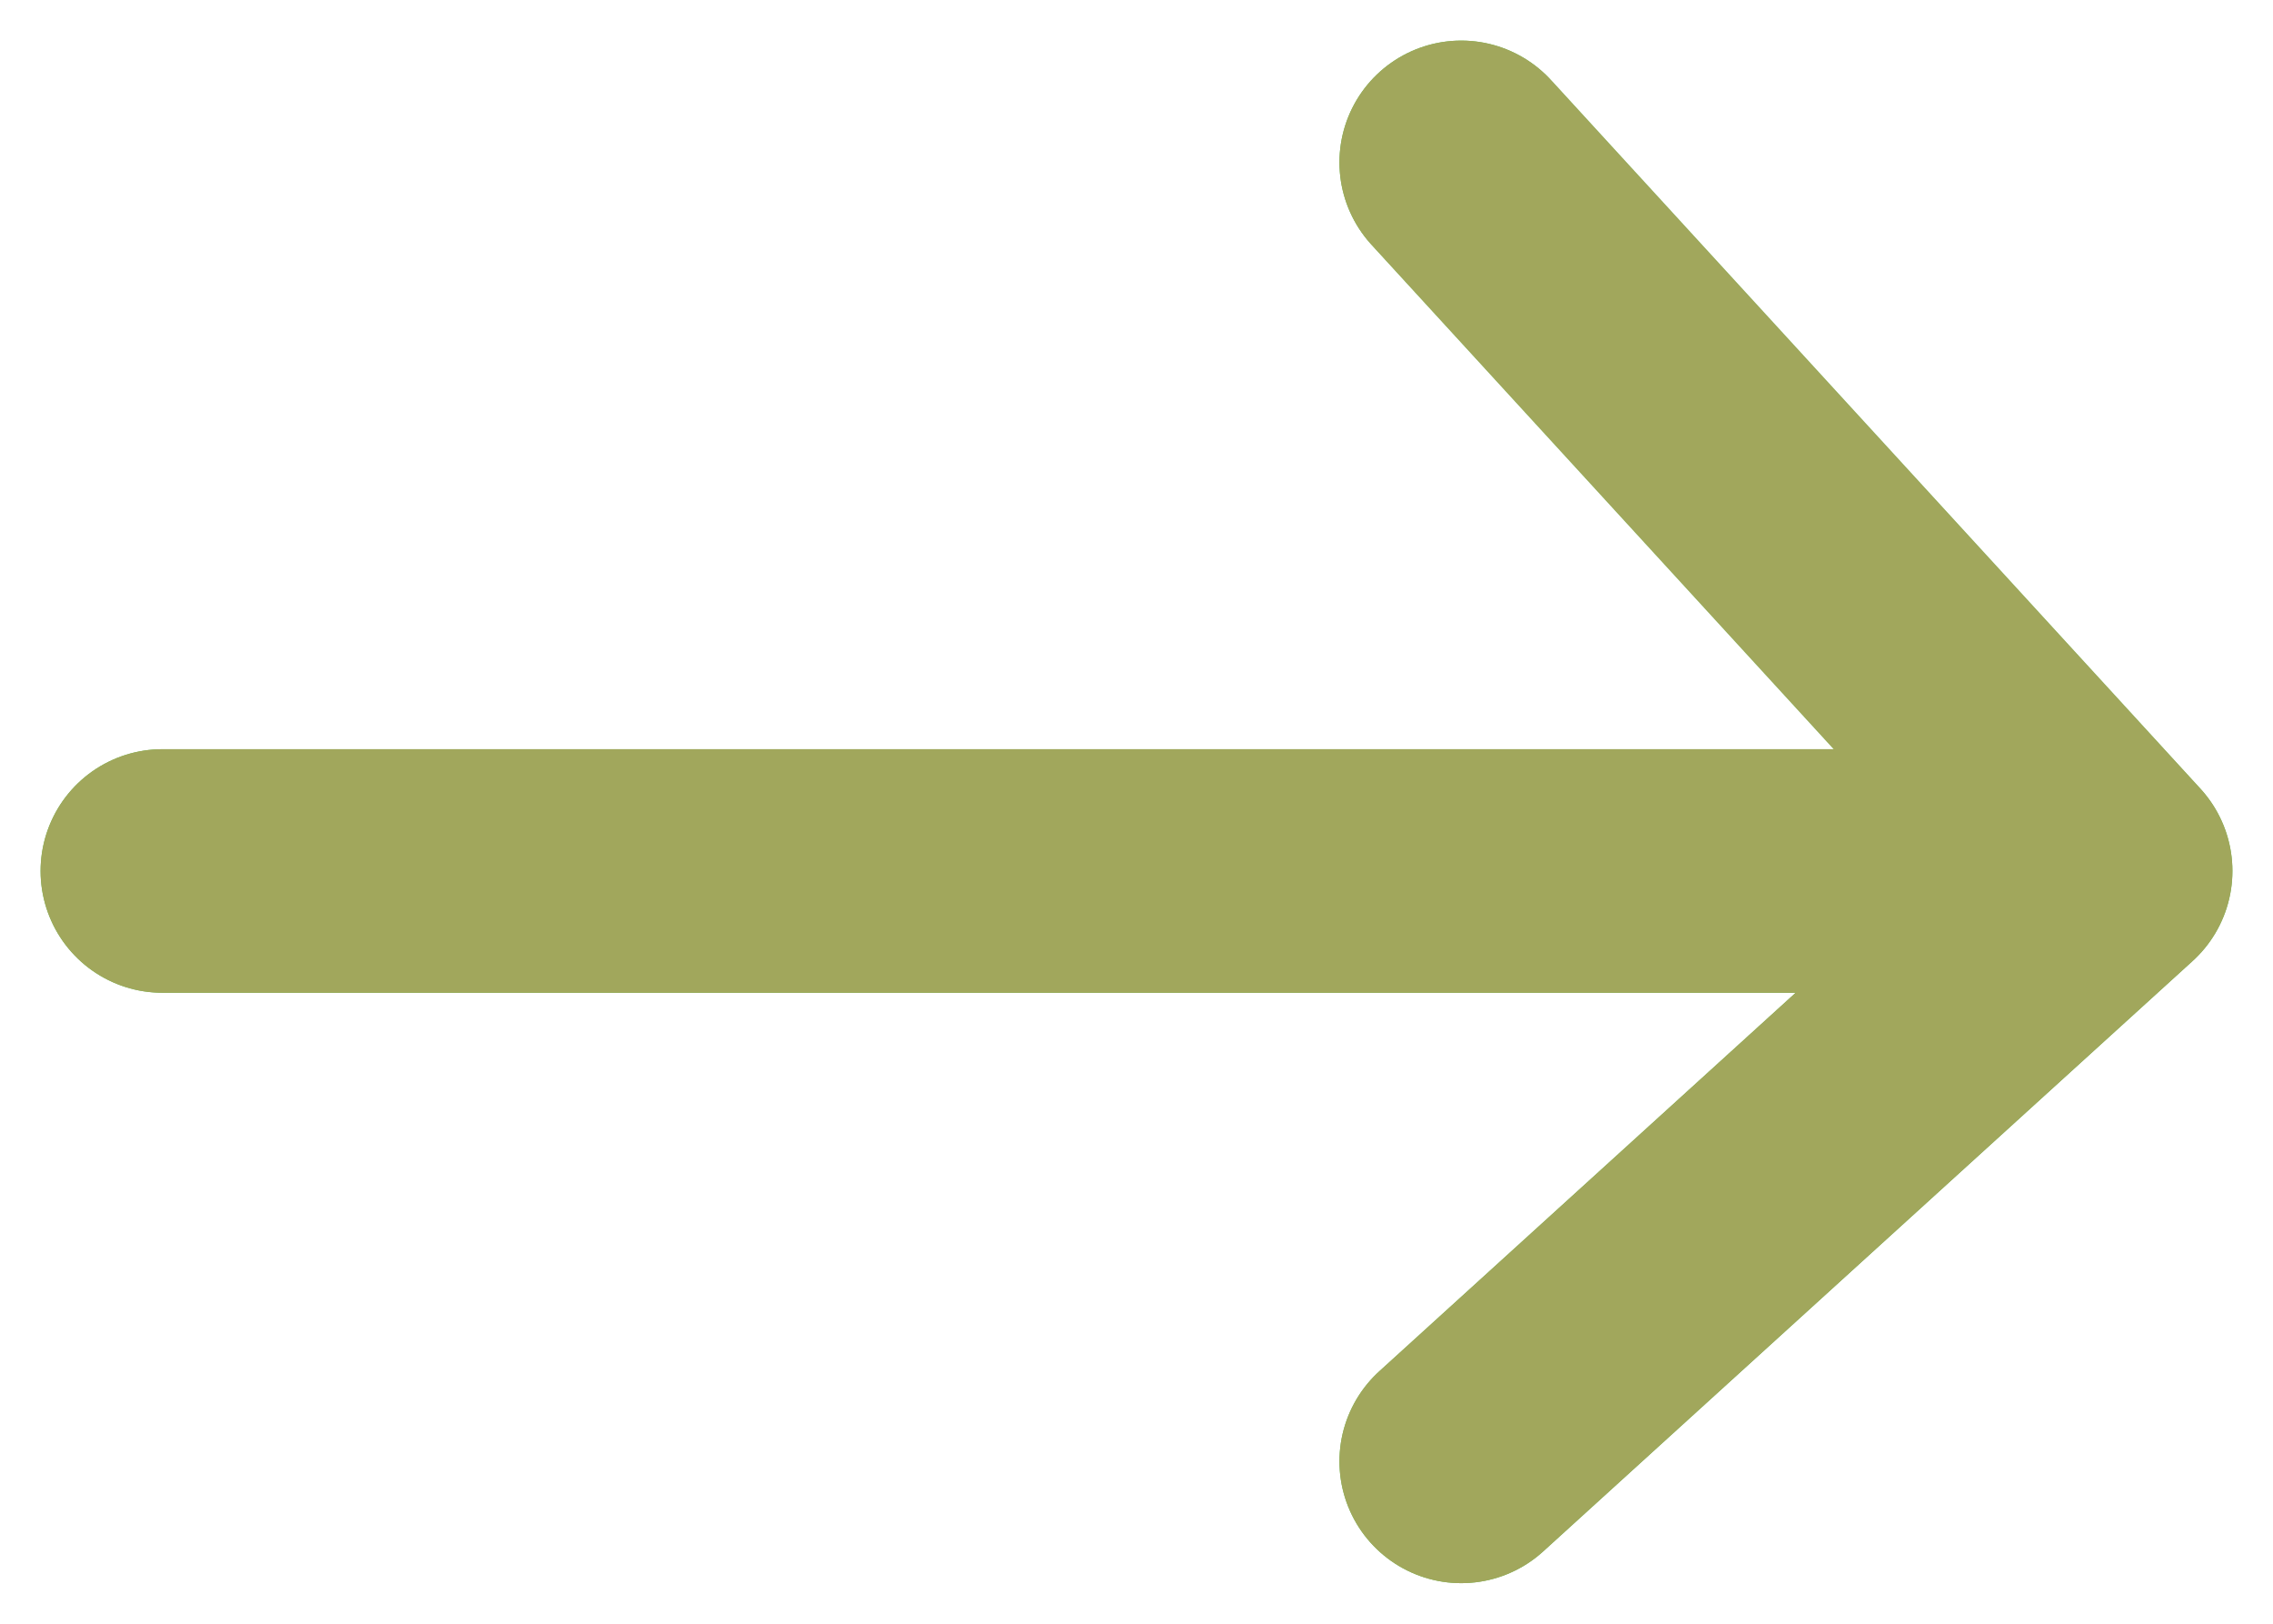 <svg width="14" height="10" viewBox="0 0 14 10" fill="none" xmlns="http://www.w3.org/2000/svg">
<path d="M1 5.364H13M13 5.364L9 1M13 5.364L9 9" stroke="#65BF4F" stroke-width="1.5" stroke-linecap="round" stroke-linejoin="round"/>
<path d="M1 5.364H13M13 5.364L9 1M13 5.364L9 9" stroke="#A1A75C" stroke-width="1.5" stroke-linecap="round" stroke-linejoin="round"/>
</svg>
